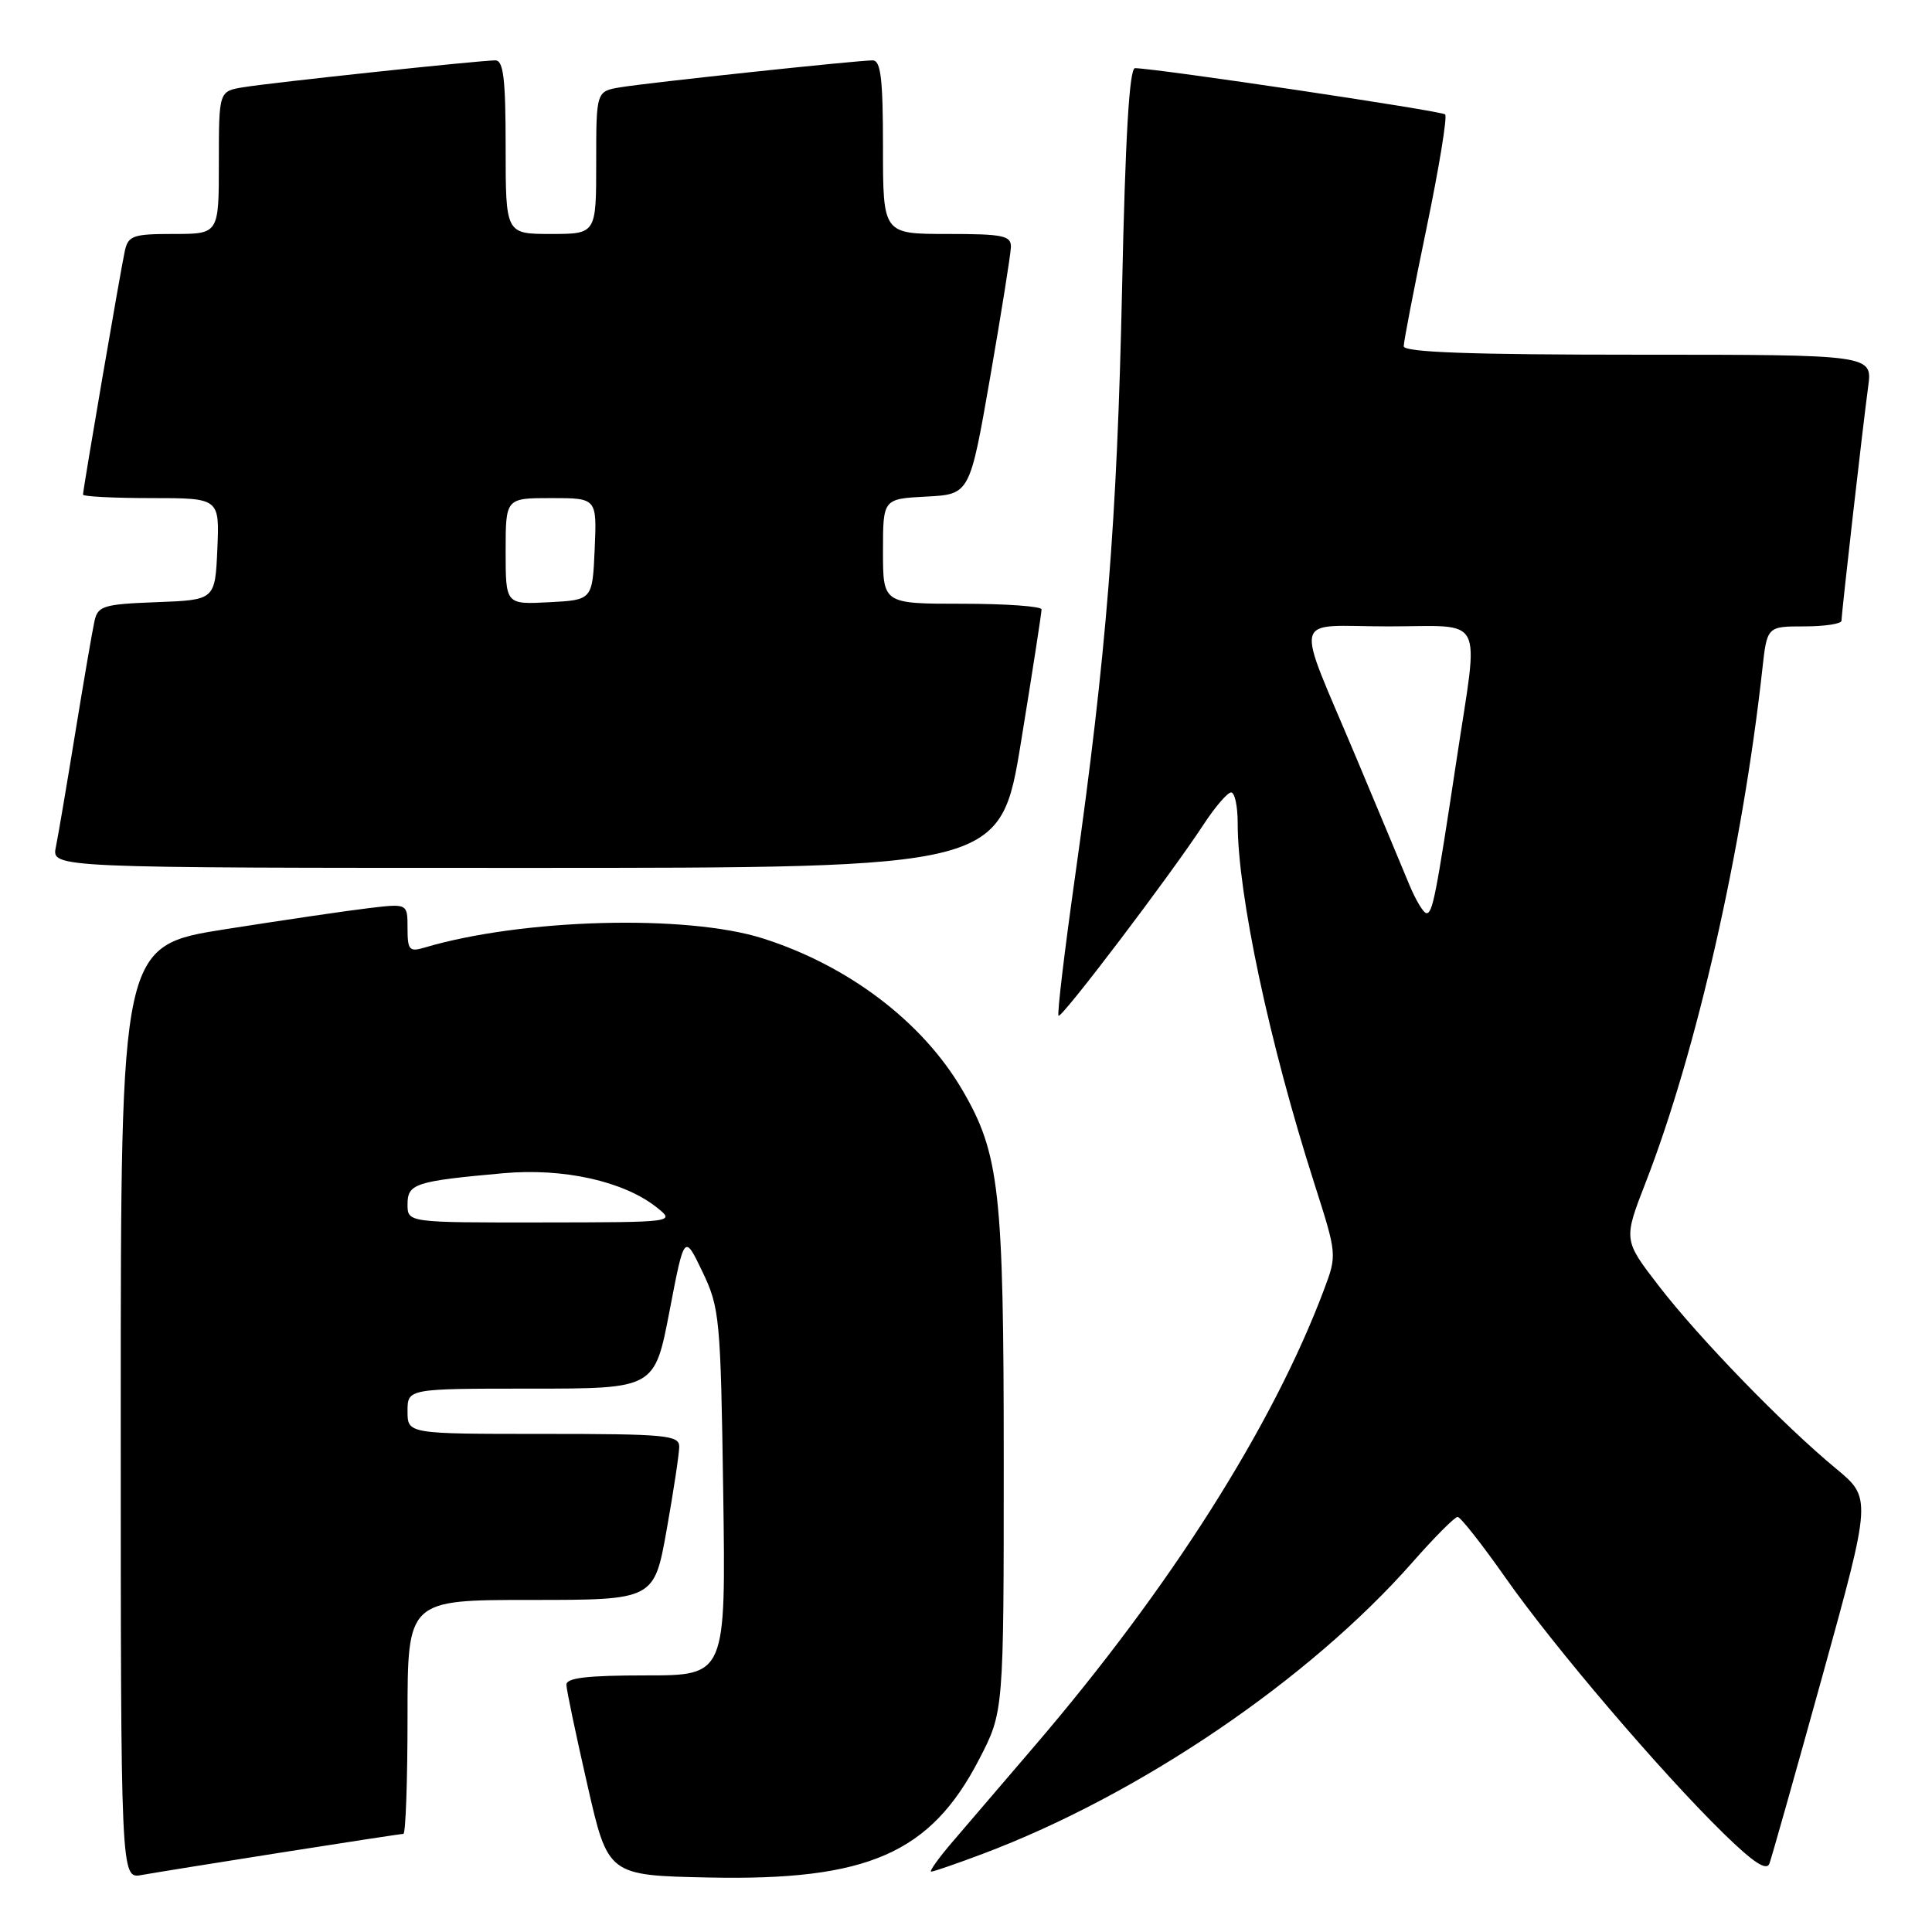 <?xml version="1.0" encoding="UTF-8" standalone="no"?>
<!DOCTYPE svg PUBLIC "-//W3C//DTD SVG 1.1//EN" "http://www.w3.org/Graphics/SVG/1.1/DTD/svg11.dtd" >
<svg xmlns="http://www.w3.org/2000/svg" xmlns:xlink="http://www.w3.org/1999/xlink" version="1.1" viewBox="0 0 256 256">
 <g >
 <path fill="currentColor"
d=" M 37.20 245.48 C 45.83 244.12 53.14 243.00 53.45 243.00 C 53.75 243.00 54.00 236.03 54.00 227.50 C 54.00 212.00 54.00 212.00 70.34 212.00 C 86.68 212.00 86.68 212.00 88.34 202.69 C 89.25 197.57 90.00 192.62 90.00 191.69 C 90.00 190.17 88.24 190.00 72.00 190.00 C 54.00 190.00 54.00 190.00 54.00 187.00 C 54.00 184.00 54.00 184.00 70.37 184.00 C 86.74 184.00 86.74 184.00 88.71 173.75 C 90.68 163.50 90.68 163.50 93.07 168.50 C 95.36 173.27 95.49 174.61 95.83 197.75 C 96.18 222.00 96.18 222.00 85.59 222.00 C 77.76 222.00 75.01 222.33 75.05 223.25 C 75.07 223.94 76.32 229.90 77.83 236.50 C 80.56 248.50 80.56 248.50 93.92 248.78 C 114.97 249.22 123.29 245.58 129.74 233.12 C 133.00 226.83 133.00 226.83 133.00 193.62 C 133.00 157.75 132.45 152.86 127.49 144.39 C 122.22 135.39 112.42 127.95 101.10 124.35 C 91.00 121.13 69.17 121.72 56.25 125.56 C 54.24 126.16 54.00 125.89 54.00 122.98 C 54.00 119.72 54.00 119.72 48.89 120.33 C 46.08 120.66 37.53 121.92 29.89 123.12 C 16.00 125.31 16.00 125.31 16.00 187.13 C 16.00 248.95 16.00 248.95 18.75 248.45 C 20.26 248.18 28.56 246.84 37.20 245.48 Z  M 130.23 245.64 C 151.00 237.82 173.45 222.58 187.17 207.00 C 190.07 203.70 192.76 201.00 193.14 201.00 C 193.52 201.00 196.37 204.62 199.48 209.05 C 205.84 218.13 220.04 234.78 228.37 242.93 C 232.33 246.80 234.08 247.95 234.46 246.93 C 234.75 246.14 237.92 234.93 241.50 222.00 C 248.00 198.50 248.00 198.50 243.25 194.57 C 236.29 188.82 225.09 177.27 219.76 170.34 C 215.10 164.29 215.10 164.29 218.09 156.61 C 224.80 139.30 230.87 112.63 233.51 88.75 C 234.14 83.00 234.14 83.00 239.07 83.00 C 241.78 83.00 244.00 82.66 244.01 82.25 C 244.02 81.16 246.86 56.24 247.54 51.25 C 248.12 47.00 248.12 47.00 217.06 47.00 C 194.84 47.00 186.00 46.68 186.00 45.88 C 186.00 45.27 187.36 38.23 189.02 30.24 C 190.68 22.25 191.79 15.46 191.49 15.16 C 191.02 14.69 153.67 9.12 150.40 9.03 C 149.65 9.01 149.11 18.05 148.68 38.25 C 148.02 69.06 146.61 86.65 142.44 116.23 C 141.04 126.13 140.06 134.40 140.26 134.59 C 140.66 134.99 155.07 115.99 159.48 109.25 C 161.01 106.91 162.66 105.00 163.13 105.00 C 163.61 105.00 164.00 106.83 164.00 109.06 C 164.00 118.50 168.19 138.20 174.16 156.83 C 177.16 166.22 177.17 166.27 175.44 170.88 C 168.68 188.89 155.04 210.40 137.09 231.35 C 132.91 236.22 128.00 241.96 126.17 244.10 C 124.33 246.25 123.09 248.00 123.39 248.00 C 123.70 248.00 126.78 246.94 130.23 245.64 Z  M 135.30 98.25 C 136.80 89.04 138.02 81.16 138.01 80.75 C 138.01 80.34 133.28 80.00 127.50 80.00 C 117.00 80.00 117.00 80.00 117.00 73.05 C 117.00 66.10 117.00 66.10 122.75 65.80 C 128.50 65.50 128.50 65.50 131.20 50.00 C 132.68 41.47 133.92 33.71 133.95 32.75 C 133.99 31.22 132.95 31.00 125.50 31.00 C 117.00 31.00 117.00 31.00 117.00 19.50 C 117.00 10.42 116.71 8.00 115.63 8.00 C 113.58 8.00 86.00 10.94 82.25 11.56 C 79.00 12.09 79.00 12.09 79.00 21.55 C 79.00 31.00 79.00 31.00 73.00 31.00 C 67.00 31.00 67.00 31.00 67.00 19.50 C 67.00 10.42 66.71 8.00 65.63 8.00 C 63.58 8.00 36.00 10.94 32.25 11.56 C 29.00 12.09 29.00 12.09 29.00 21.55 C 29.00 31.00 29.00 31.00 23.02 31.00 C 17.63 31.00 16.99 31.22 16.54 33.25 C 15.99 35.75 11.00 64.82 11.00 65.54 C 11.00 65.79 15.07 66.00 20.05 66.00 C 29.09 66.00 29.09 66.00 28.80 72.75 C 28.50 79.50 28.50 79.50 20.76 79.79 C 13.71 80.06 12.97 80.28 12.52 82.29 C 12.25 83.51 11.11 90.12 9.99 97.00 C 8.87 103.88 7.71 110.74 7.40 112.25 C 6.84 115.00 6.84 115.00 69.71 115.00 C 132.57 115.00 132.57 115.00 135.30 98.25 Z  M 54.00 159.58 C 54.00 156.84 55.01 156.51 66.67 155.46 C 74.67 154.74 82.62 156.51 87.00 159.97 C 89.50 161.96 89.50 161.96 71.75 161.98 C 54.00 162.00 54.00 162.00 54.00 159.58 Z  M 186.75 117.25 C 185.90 115.19 182.75 107.65 179.75 100.50 C 171.48 80.80 170.96 83.00 183.93 83.00 C 196.96 83.00 195.96 81.08 193.03 100.50 C 190.26 118.83 189.83 121.00 189.02 121.00 C 188.63 121.00 187.61 119.31 186.75 117.25 Z  M 67.00 73.05 C 67.00 66.00 67.00 66.00 73.05 66.00 C 79.09 66.00 79.09 66.00 78.80 72.75 C 78.50 79.50 78.50 79.50 72.75 79.80 C 67.00 80.10 67.00 80.10 67.00 73.05 Z "/>
</g>
</svg>